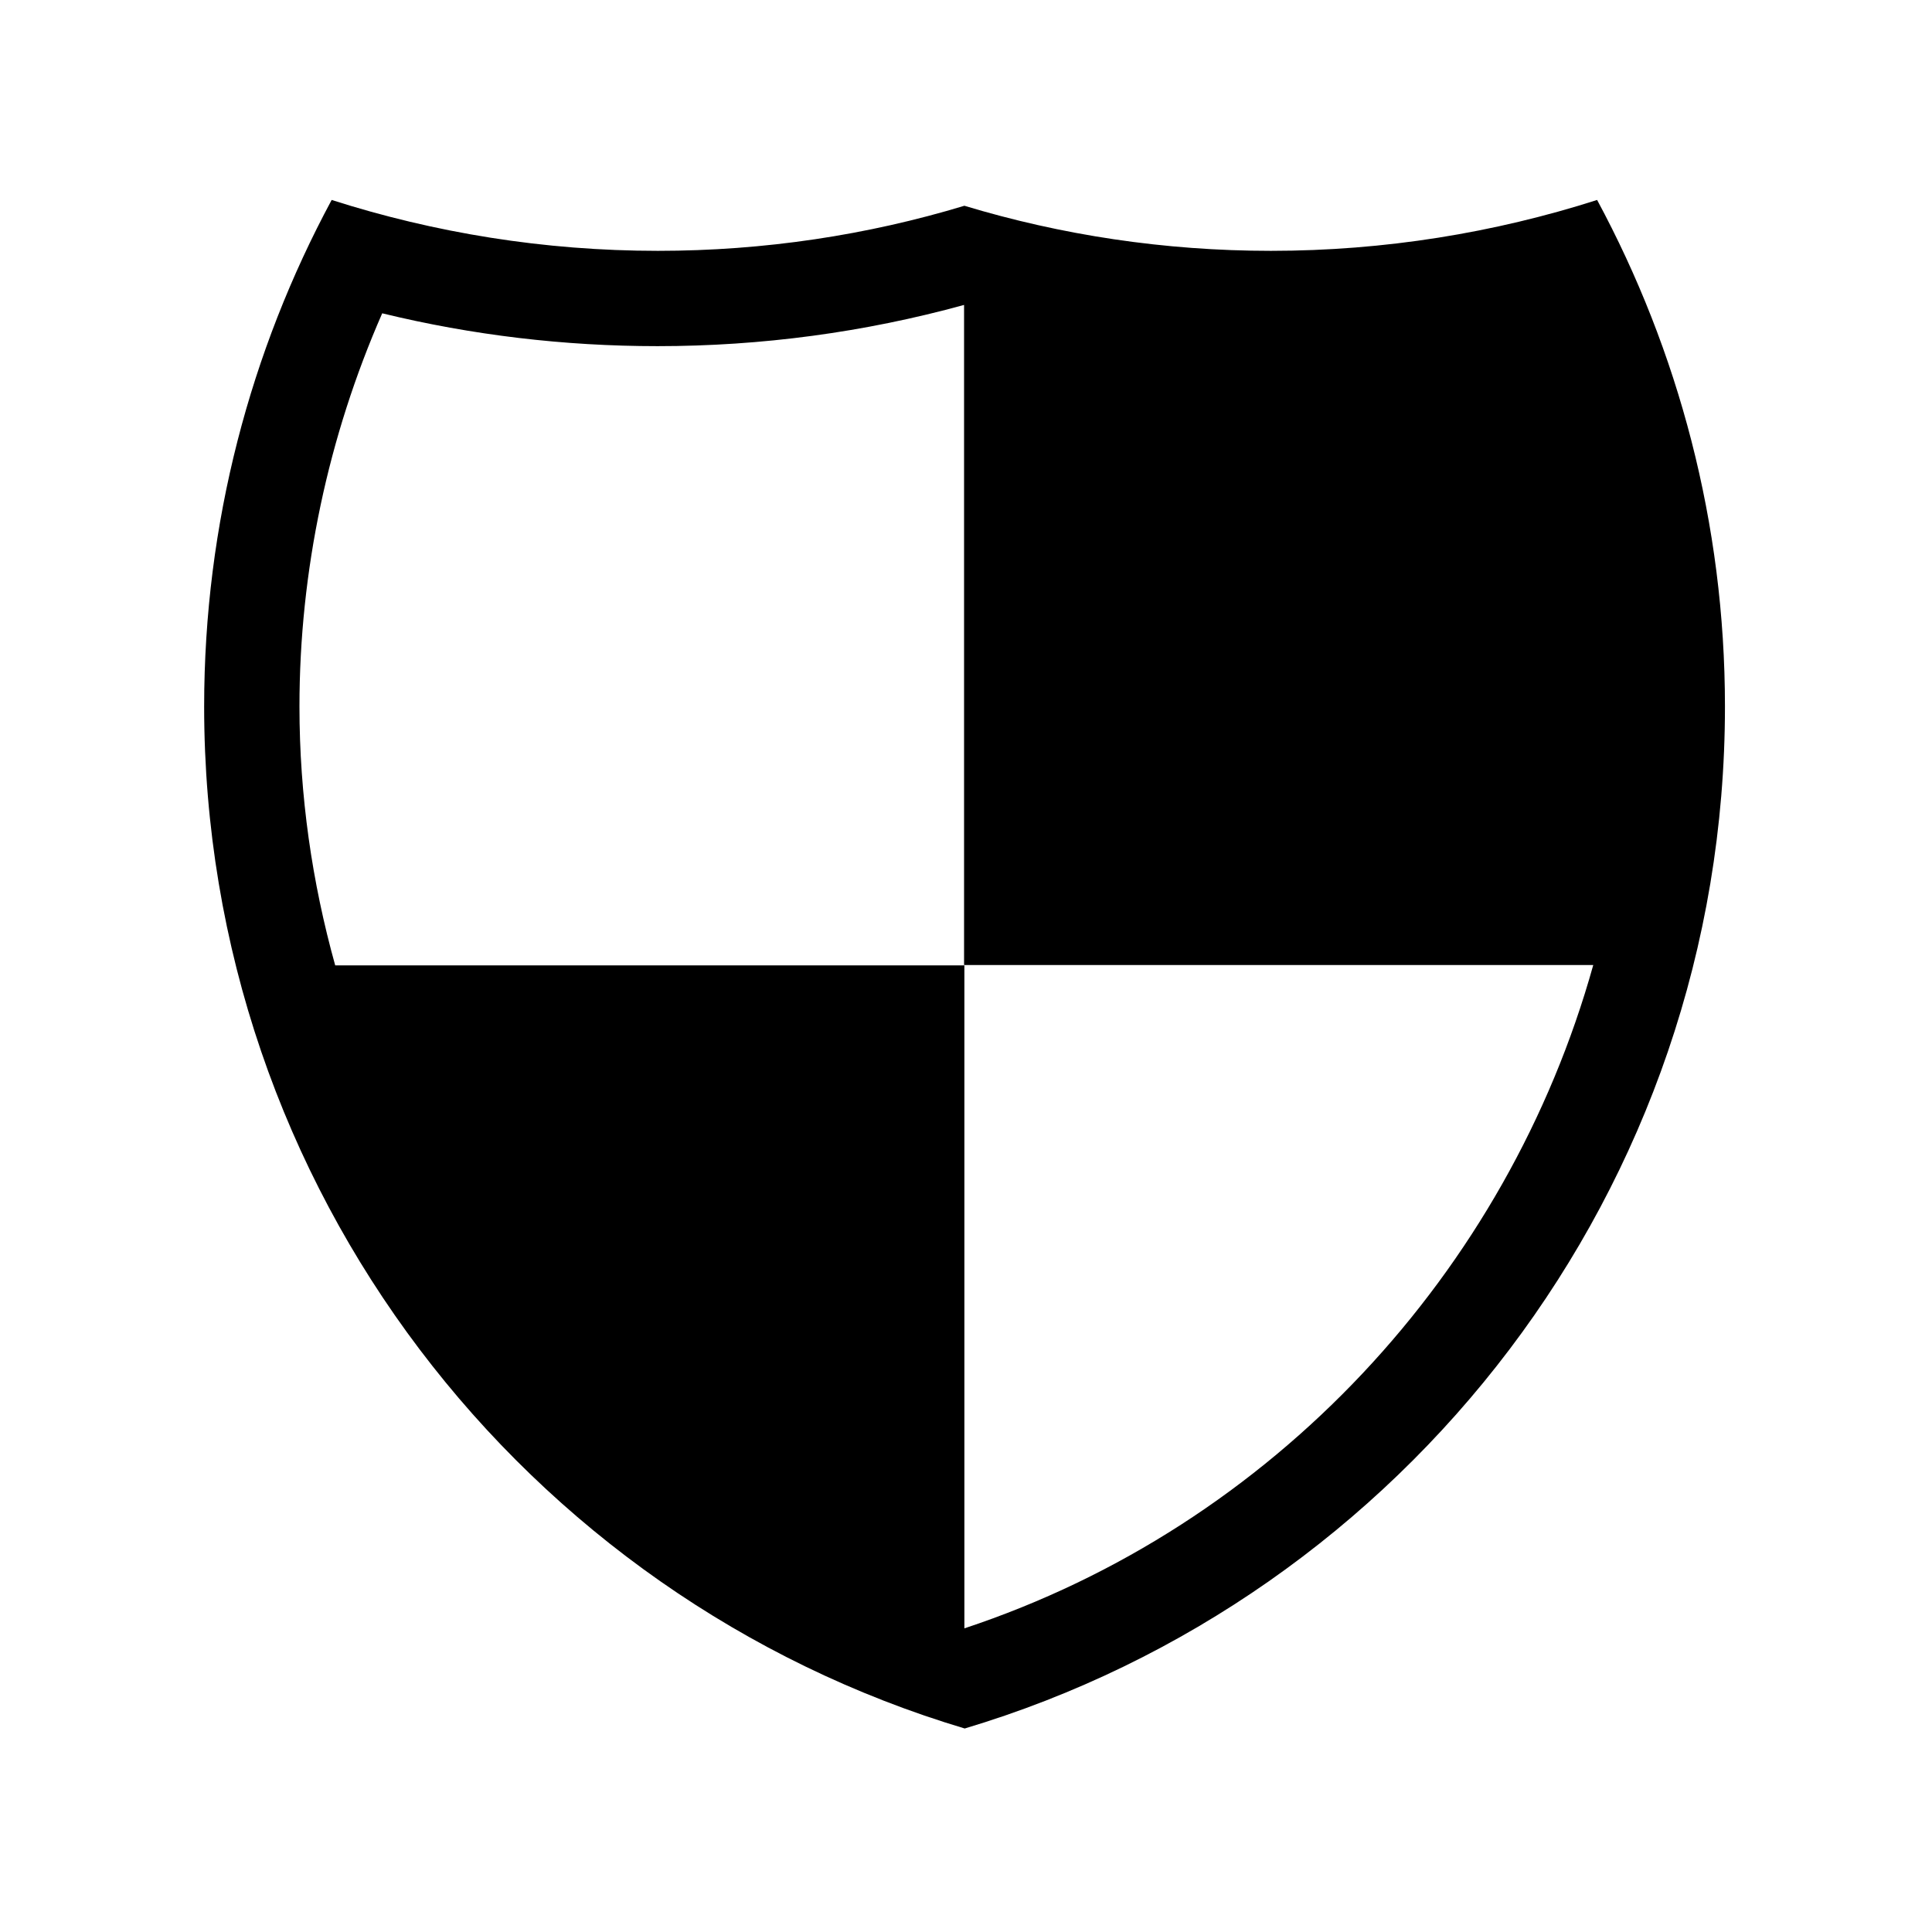 <svg xmlns="http://www.w3.org/2000/svg" xmlns:xlink="http://www.w3.org/1999/xlink" width="21" height="21" viewBox="172 -172 600 600"><path id="XMLID_7_" class="st0" d="M668-109.9c-31.9,10.2-66,15.8-101.3,15.8c-33.1,0-65.1-4.9-95.2-14c-30.1,9.1-62.1,14-95.2,14 c-35.3,0-69.4-5.6-101.3-15.8C249.8-63.1,235.4-9.5,235.4,47.4c0,149.9,99.6,276.6,236.2,317.4C608,324,707.7,197.4,707.7,47.4 C707.7-9.5,693.2-63.1,668-109.9z M471.5,333.7V127.8H276.1C268.9,102,265,75,265,47.4c0-42,8.9-83.8,25.7-122.1 c27.9,6.8,56.6,10.2,85.5,10.2c32.3,0,64.3-4.3,95.2-12.8v205h195.4C640.2,223,567.5,301.9,471.5,333.7z"/><g id="XMLID_1_"></g><g id="XMLID_2_"></g><g id="XMLID_3_"></g><g id="XMLID_4_"></g><g id="XMLID_5_"></g><g id="XMLID_6_"></g></svg>
